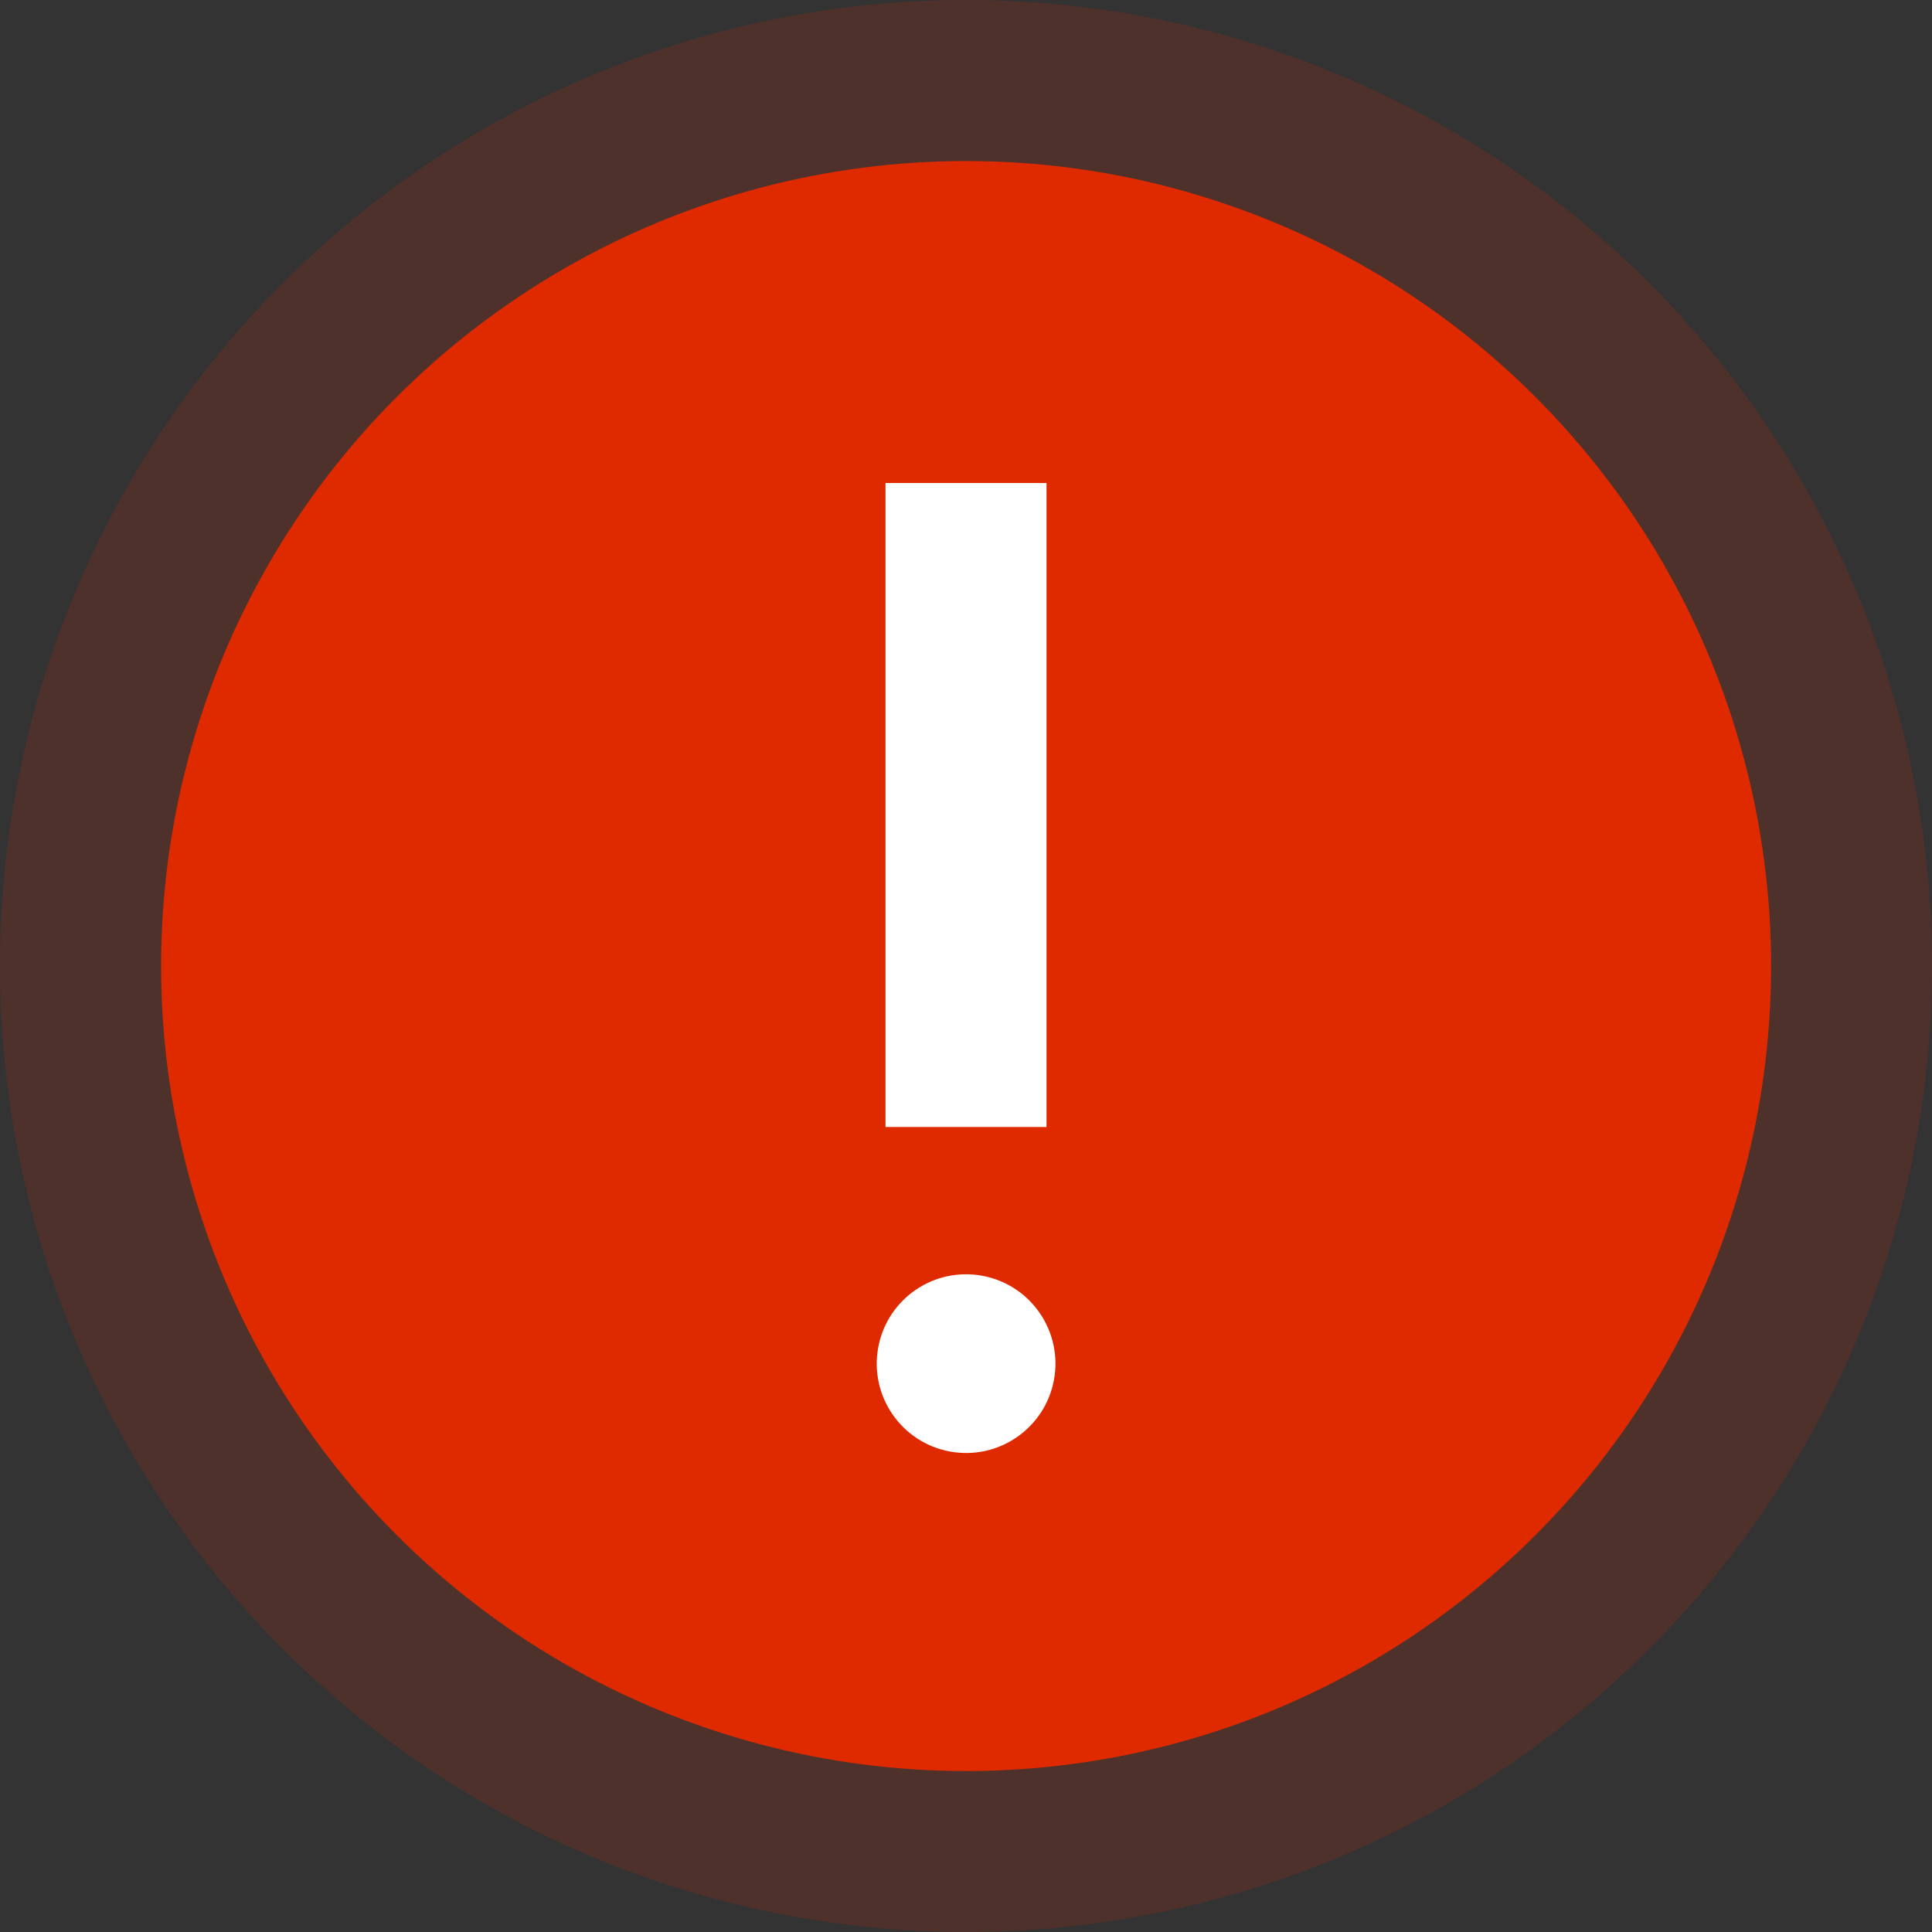 <svg
   xmlns="http://www.w3.org/2000/svg"
   viewBox="0 0 96 96"
   width="96"
   height="96">
  <rect x="0" y="0" width="96" height="96" fill="#333333" stroke="none"/>
  <path
     d="M96,48A48,48,0,1,1,48,0,48,48,0,0,1,96,48"
     fill="#df2a00"
     opacity="0.16"/>
  <circle
     transform="translate(-14.71 73.98) rotate(-67.5)"
     r="40"
     cy="48"
     cx="48"
     fill="#df2a00" />
  <path
     d="M44,56h8V24H44Z"
     fill="#fff" />
  <circle
     transform="translate(-27.38 102.58) rotate(-79.48)"
     r="4.44"
     cy="67.76"
     cx="48"
     fill="#fff" />
</svg>
